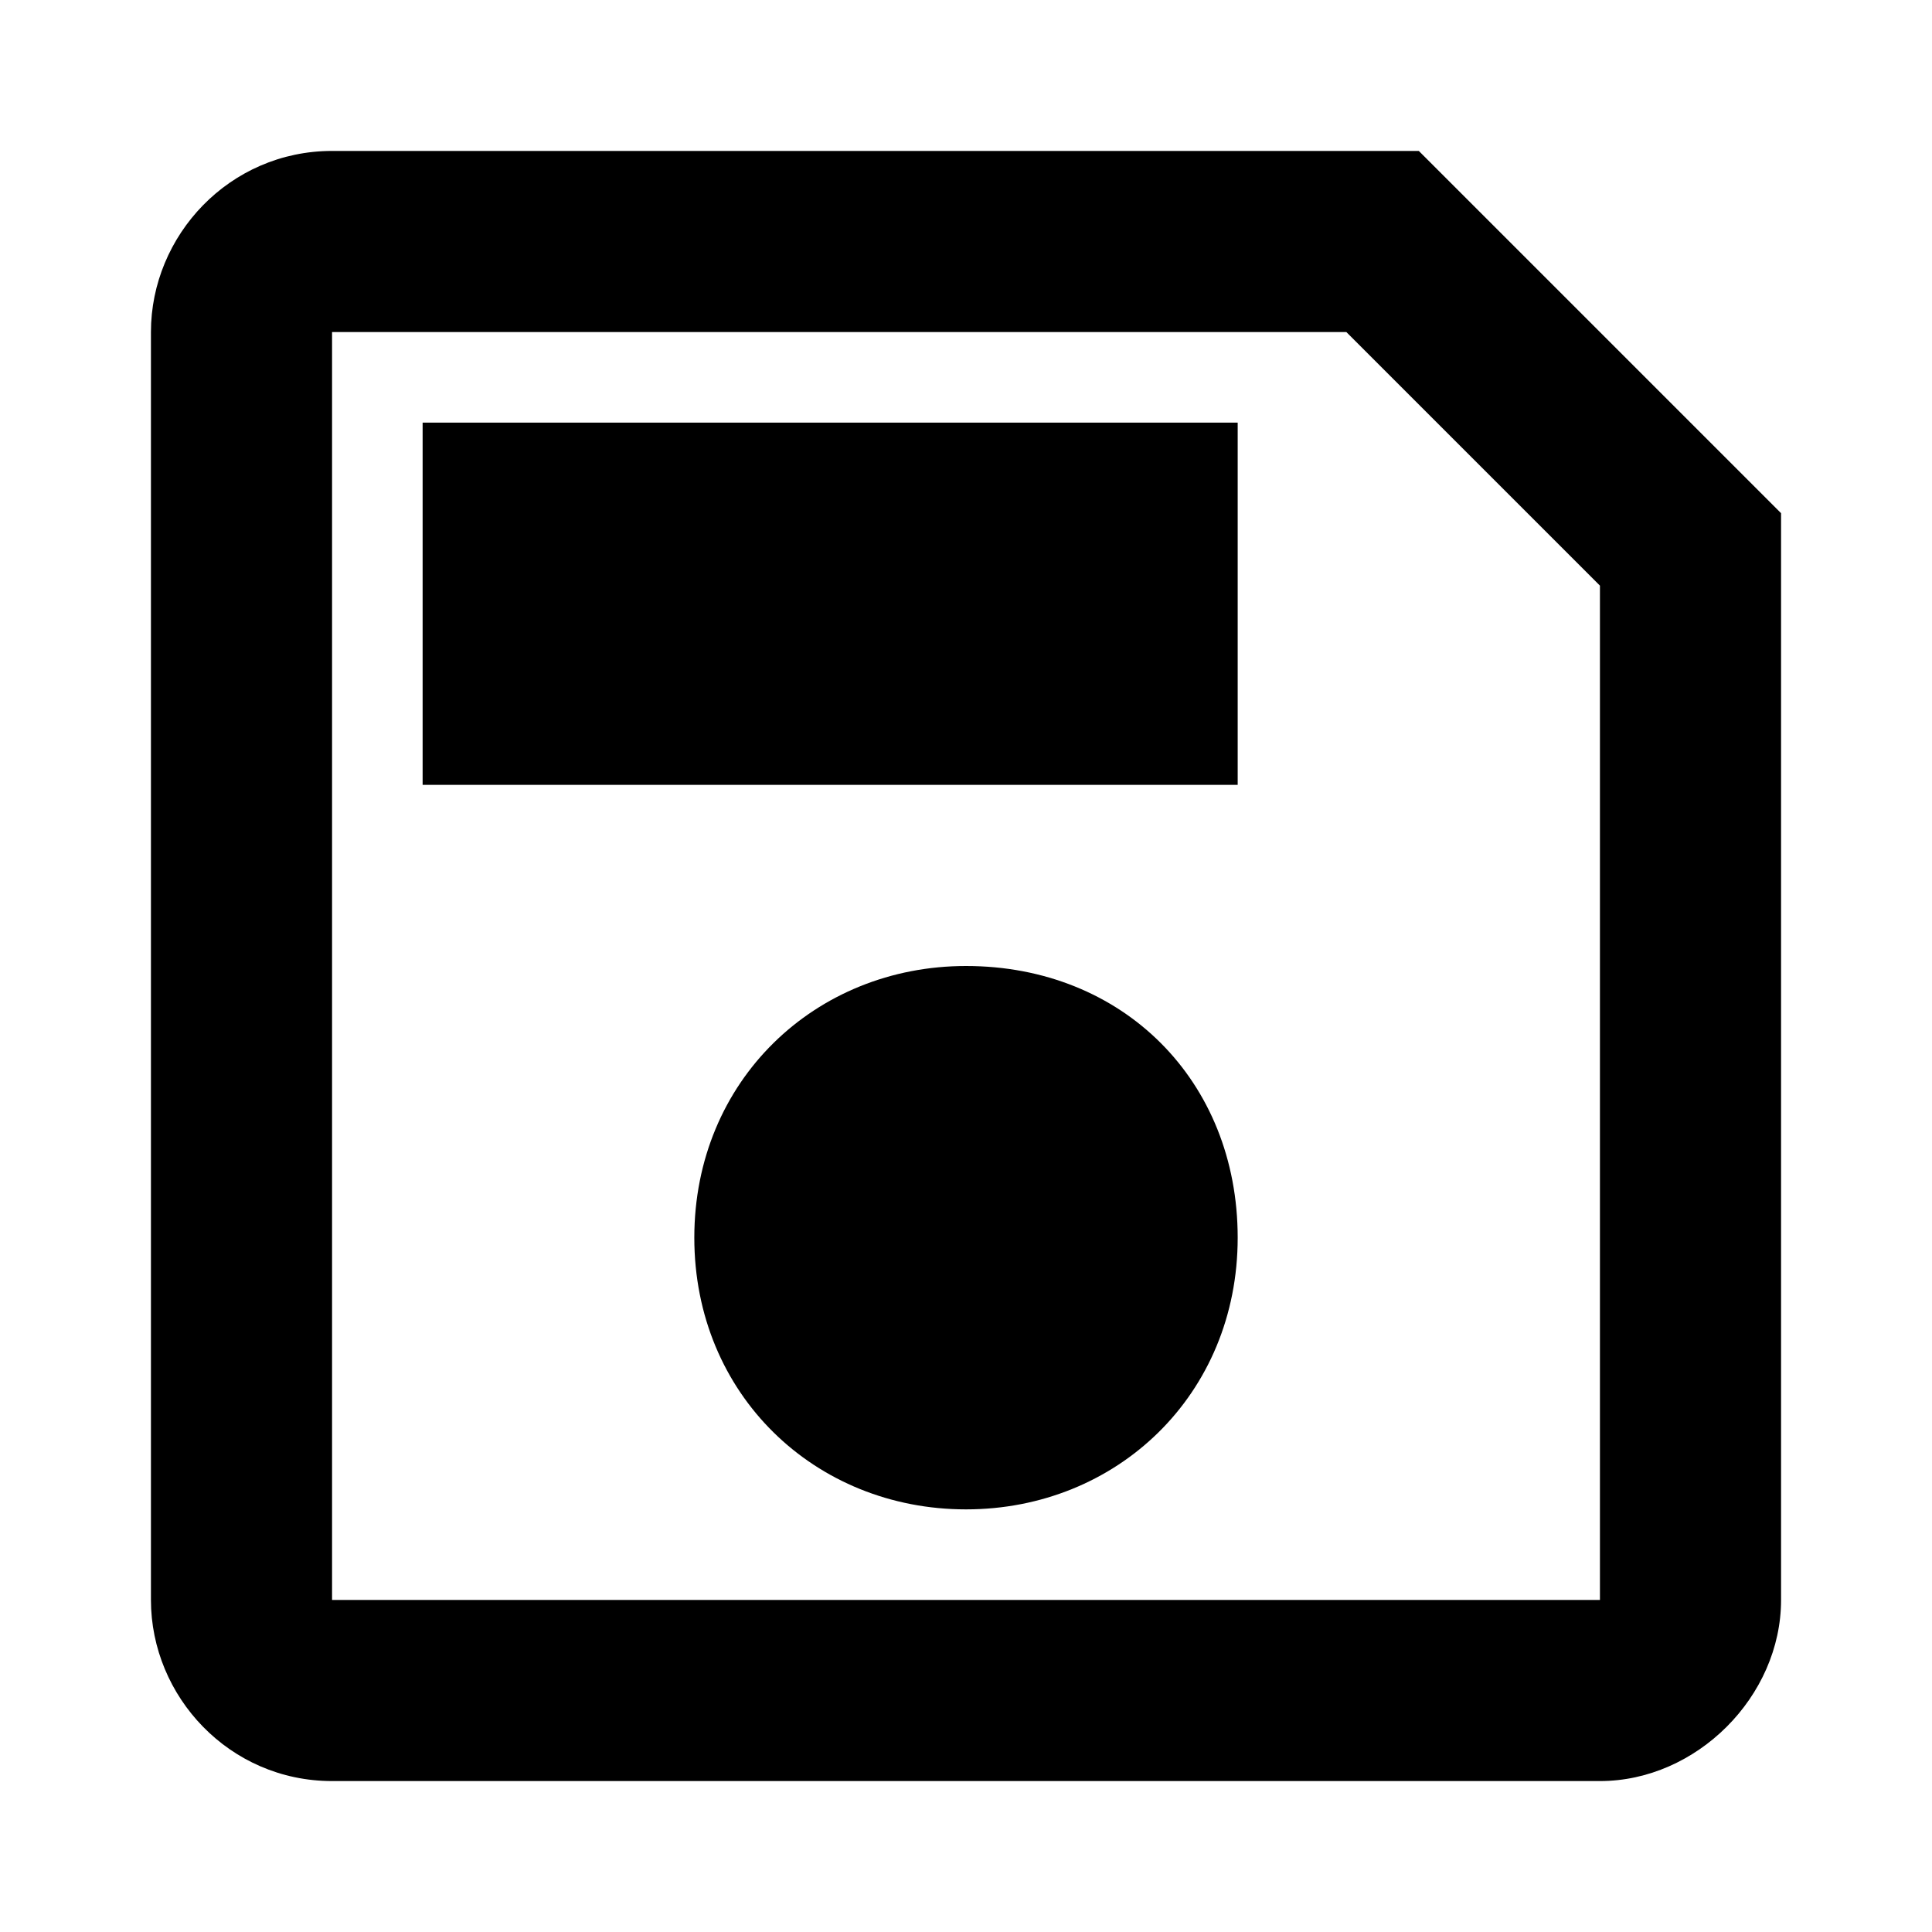 <?xml version="1.0" encoding="utf-8"?>
<!-- Generator: Adobe Illustrator 25.2.0, SVG Export Plug-In . SVG Version: 6.00 Build 0)  -->
<svg version="1.1" id="Layer_1" xmlns="http://www.w3.org/2000/svg" xmlns:xlink="http://www.w3.org/1999/xlink" x="0px" y="0px"
	 viewBox="0 0 32 32" style="enable-background:new 0 0 32 32;" xml:space="preserve">
<g>
	<path d="M23.5,2.5h-18c-1.7,0-3,1.4-3,3v21c0,1.6,1.3,3,3,3h21c1.6,0,3-1.4,3-3v-18L23.5,2.5z M26.5,26.5h-21v-21h16.8l4.2,4.2
		V26.5z M16,16c-2.5,0-4.5,1.9-4.5,4.5s2,4.5,4.5,4.5s4.5-1.9,4.5-4.5S18.6,16,16,16z M7,7h13.5v6H7V7z"/>
</g>
</svg>

